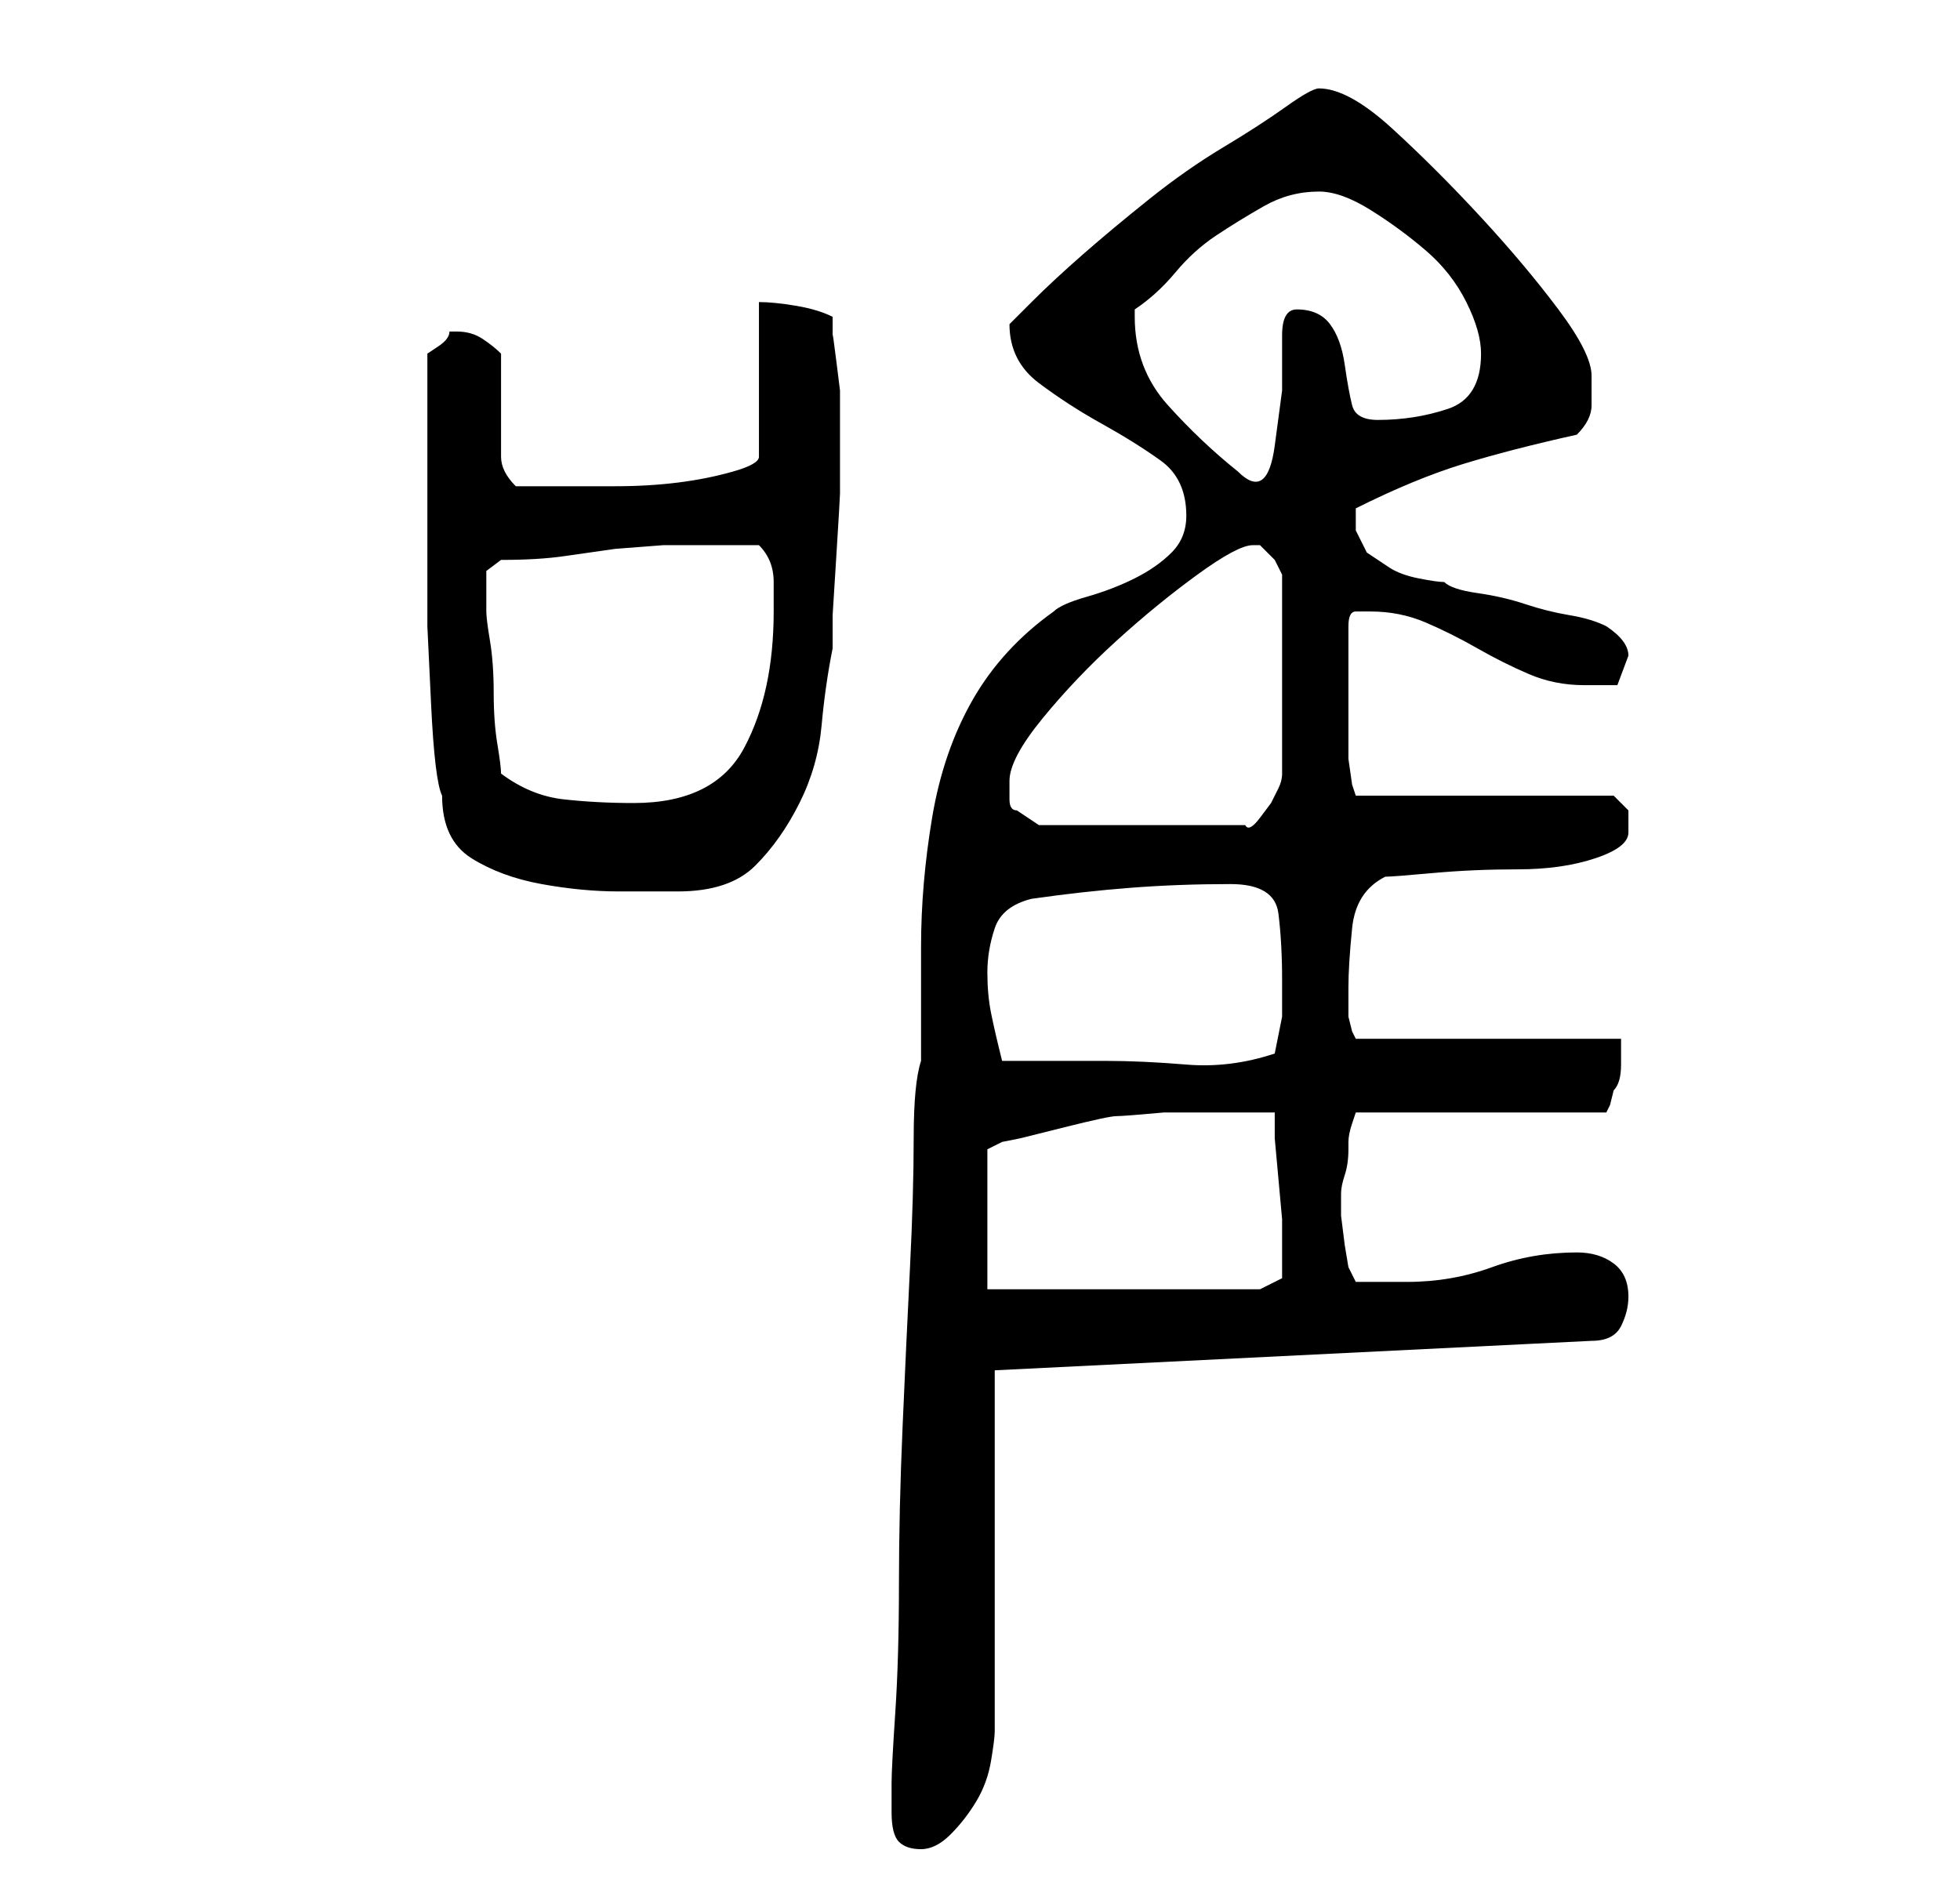 <?xml version="1.0" standalone="no"?>
<!DOCTYPE svg PUBLIC "-//W3C//DTD SVG 1.1//EN" "http://www.w3.org/Graphics/SVG/1.1/DTD/svg11.dtd" >
<svg xmlns="http://www.w3.org/2000/svg" xmlns:xlink="http://www.w3.org/1999/xlink" version="1.1" viewBox="-10 0 266 256">
   <path fill="currentColor"
d="M111 246q0 3 1 4t3 1t4 -2t3.5 -4.5t2 -5.5t0.5 -4v-49l81 -4q3 0 4 -2t1 -4q0 -3 -2 -4.5t-5 -1.5q-6 0 -11.5 2t-11.5 2h-3.5h-3.5l-1 -2l-0.5 -3t-0.5 -4v-3q0 -1 0.5 -2.5t0.5 -3.5v-1q0 -1 0.5 -2.5l0.5 -1.5h34l0.5 -1t0.5 -2q1 -1 1 -3.5v-3.5h-36l-0.5 -1
t-0.5 -2v-2v-2q0 -3 0.5 -8t4.5 -7q1 0 6.5 -0.5t11.5 -0.5t10.5 -1.5t4.5 -3.5v-3t-2 -2h-35l-0.5 -1.5t-0.5 -3.5v-9v-9q0 -2 1 -2h2q4 0 7.5 1.5t7 3.5t7 3.5t7.5 1.5h4.5t1.5 -4q0 -2 -3 -4q-2 -1 -5 -1.5t-6 -1.5t-6.5 -1.5t-4.5 -1.5q-1 0 -3.5 -0.5t-4 -1.5l-3 -2
t-1.5 -3v-2v-1q8 -4 14.5 -6t15.5 -4q2 -2 2 -4v-4q0 -3 -4.5 -9t-10.5 -12.5t-12 -12t-10 -5.5q-1 0 -4.5 2.5t-8.5 5.5t-10 7t-9 7.5t-7 6.5l-3 3q0 5 4 8t8.5 5.5t8 5t3.5 7.5q0 3 -2 5t-5 3.5t-6.5 2.5t-4.5 2q-7 5 -11 12t-5.5 16t-1.5 17.5v15.5q-1 3 -1 10.5
t-0.5 17.5t-1 21.5t-0.5 21.5t-0.5 17.5t-0.5 9.5v4zM124 175v-19l2 -1l2.5 -0.5t6 -1.5t7 -1.5t6.5 -0.5h3h4h4h4v3.5t0.5 5.5t0.5 5.5v3.5v2v2.5t-3 1.5h-37zM124 132q0 -3 1 -6t5 -4q7 -1 13.5 -1.5t13.5 -0.5q6 0 6.5 4t0.5 9v5t-1 5q-6 2 -12 1.5t-11 -0.5h-14
q-1 -4 -1.5 -6.5t-0.5 -5.5zM50 108q0 6 4 8.5t9.5 3.5t10.5 1h8q7 0 10.5 -3.5t6 -8.5t3 -10.5t1.5 -10.5v-4.5t0.5 -8t0.5 -8.5v-6v-3v-3v-2t-0.5 -4t-0.5 -3.5v-2.5q-2 -1 -5 -1.5t-5 -0.5v21q0 1 -3.5 2t-7.5 1.5t-8.5 0.5h-5.5h-8q-1 -1 -1.5 -2t-0.5 -2v-2v-5v-4v-3
q-1 -1 -2.5 -2t-3.5 -1h-1q0 1 -1.5 2l-1.5 1v15v12v10t0.5 10.5t1.5 12.5zM127 106q0 -3 4.5 -8.5t10 -10.5t11 -9t7.5 -4h1l2 2t1 2v27q0 1 -0.5 2l-1 2t-1.5 2t-2 1h-28l-3 -2q-1 0 -1 -1.5v-2.5zM58 105q0 -1 -0.5 -4t-0.5 -7t-0.5 -7t-0.5 -4v-1.5v-1.5v-2.5t2 -1.5
q5 0 8.5 -0.5l7 -1t6.5 -0.5h7h6q2 2 2 5v4q0 11 -4 18.5t-15 7.5q-5 0 -9.5 -0.5t-8.5 -3.5zM144 43v-1q3 -2 5.5 -5t5.5 -5t6.5 -4t7.5 -2q3 0 7 2.5t7.5 5.5t5.5 7t2 7q0 6 -4.5 7.5t-9.5 1.5q-3 0 -3.5 -2t-1 -5.5t-2 -5.5t-4.5 -2q-2 0 -2 3.5v7.5t-1 7.5t-5 3.5v0
q-5 -4 -9.5 -9t-4.5 -12z" />
</svg>
